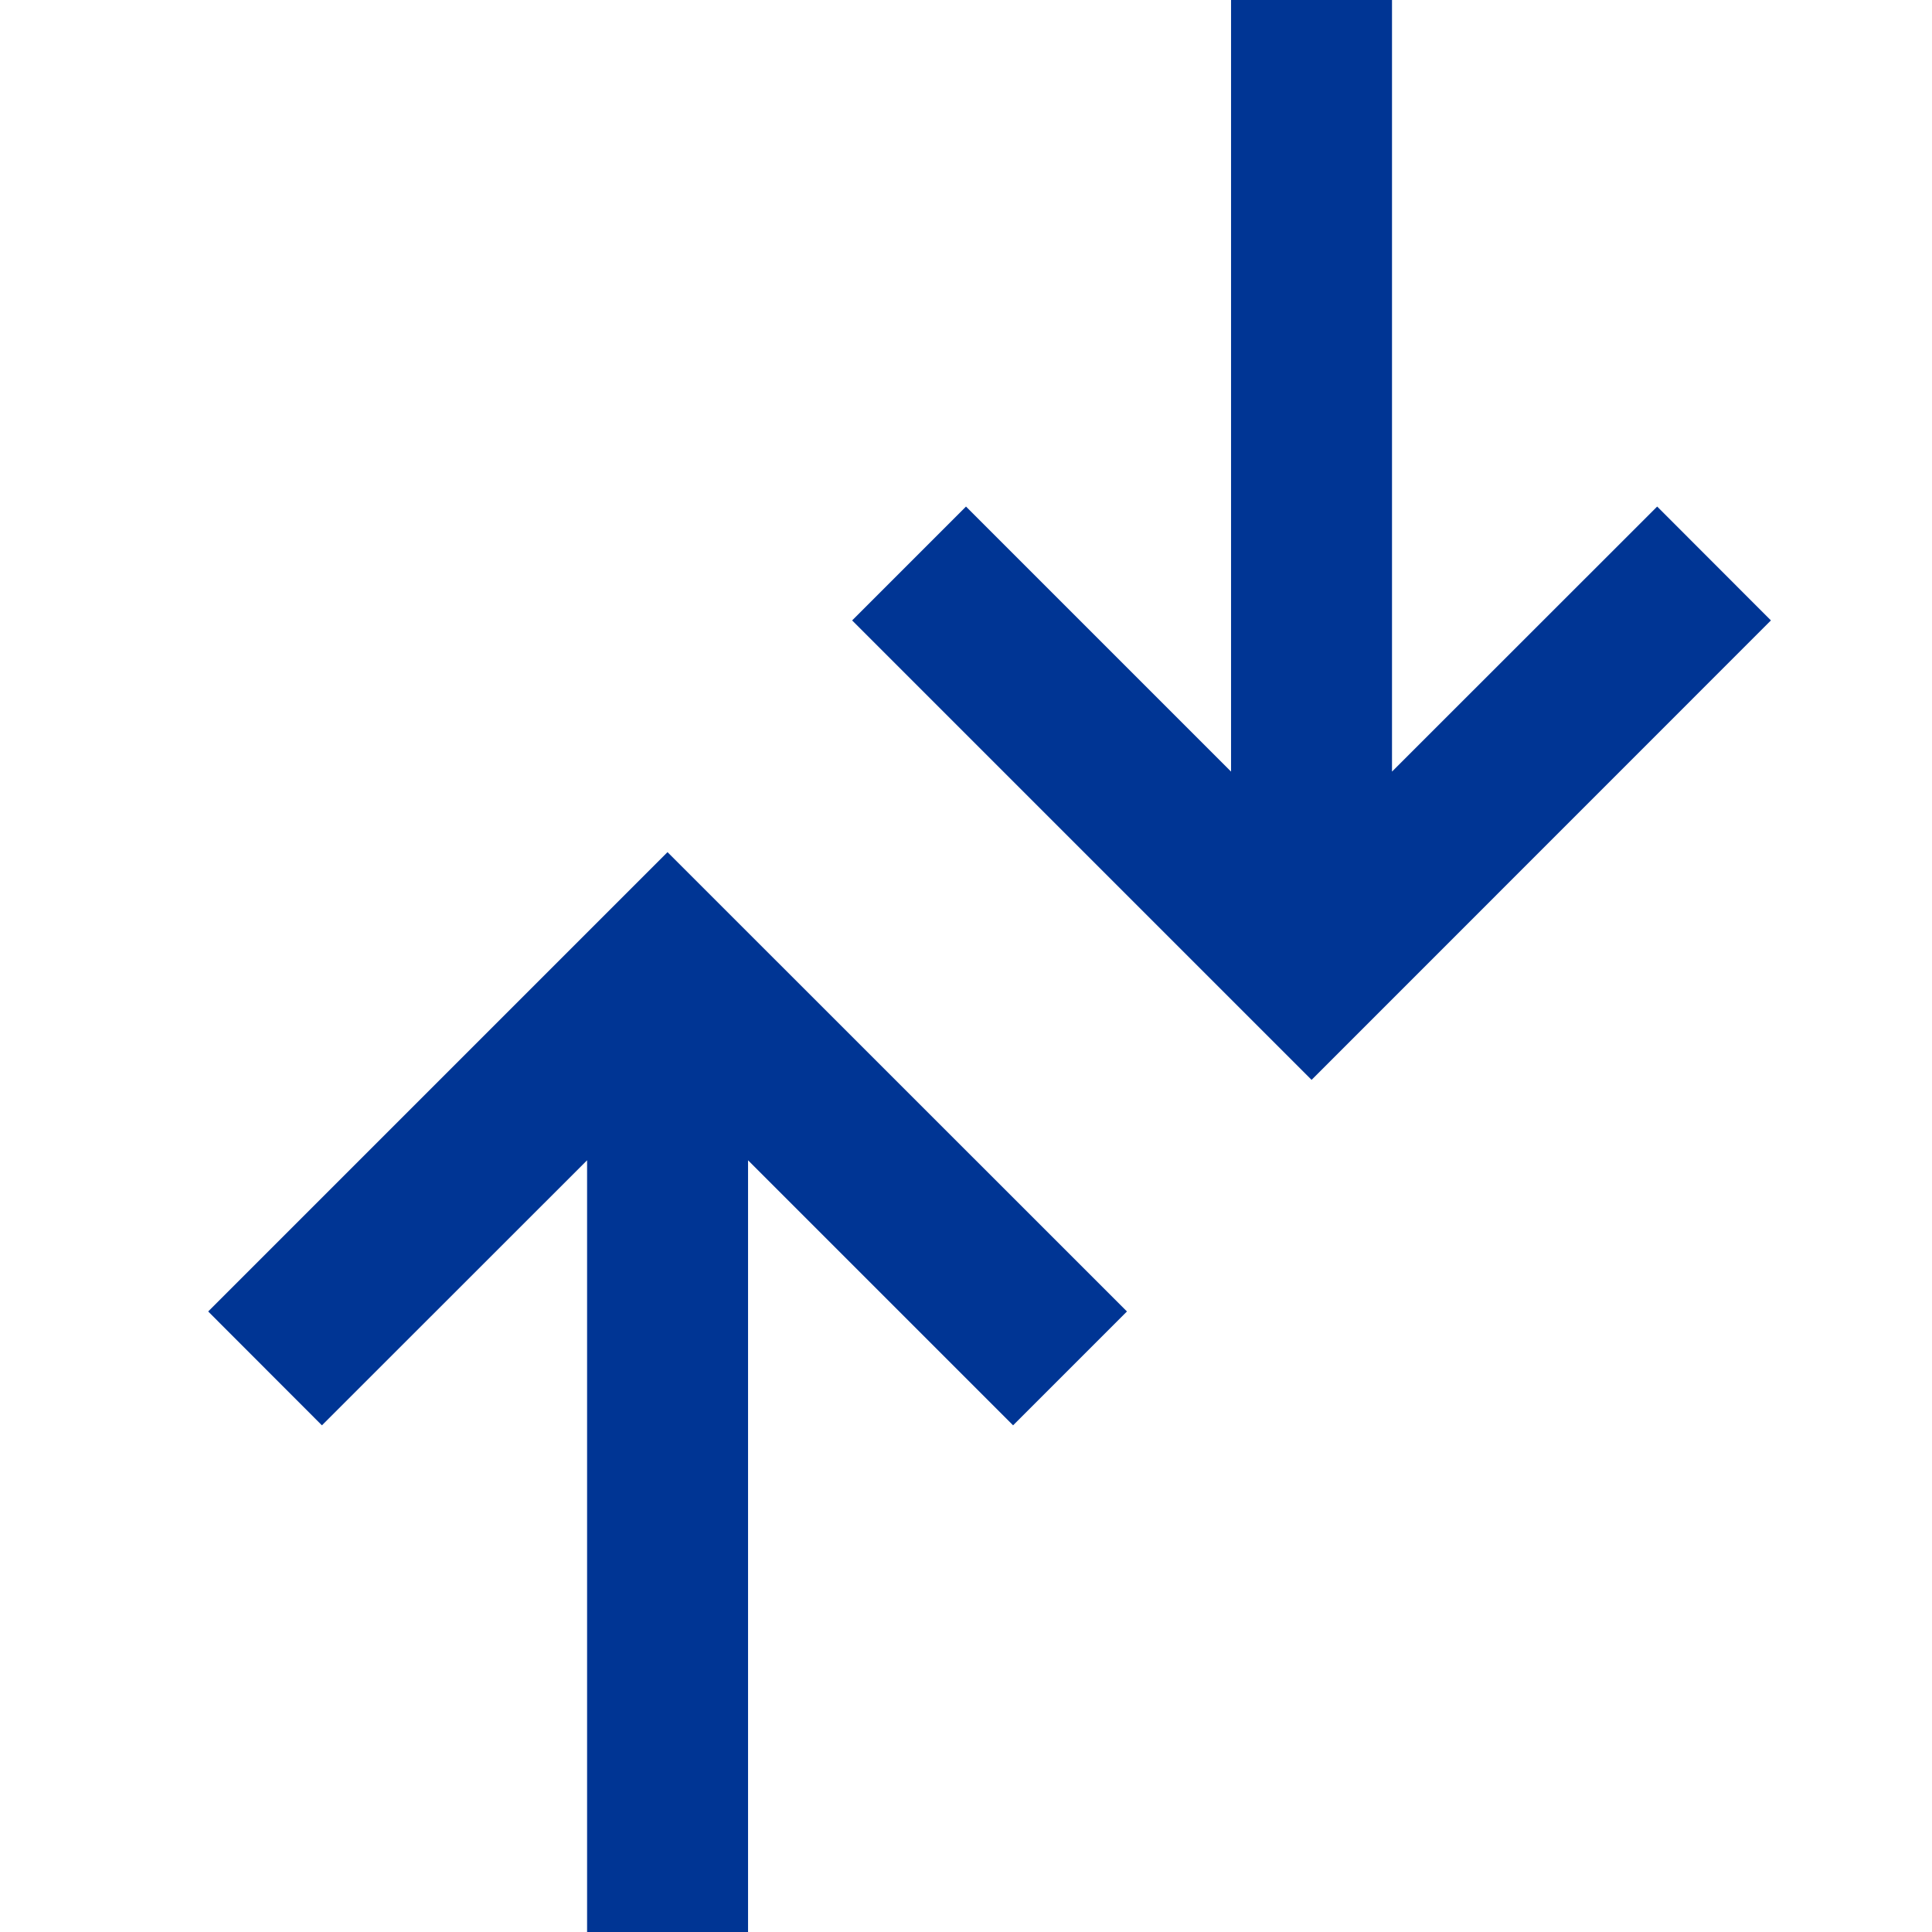 <svg width="16" height="16" viewBox="0 0 16 16" fill="none" xmlns="http://www.w3.org/2000/svg">
<path fill-rule="evenodd" clip-rule="evenodd" d="M6.195 9.609L6.195 16L4.862 16L4.862 9.609L2.666 11.804L1.724 10.861L5.528 7.057L9.333 10.861L8.39 11.804L6.195 9.609ZM13.724 4.195L14.666 5.138L10.862 8.943L7.057 5.138L8 4.195L10.195 6.39L10.195 -0L11.528 -0L11.528 6.39L13.724 4.195Z" fill="#003594"/>
</svg>
